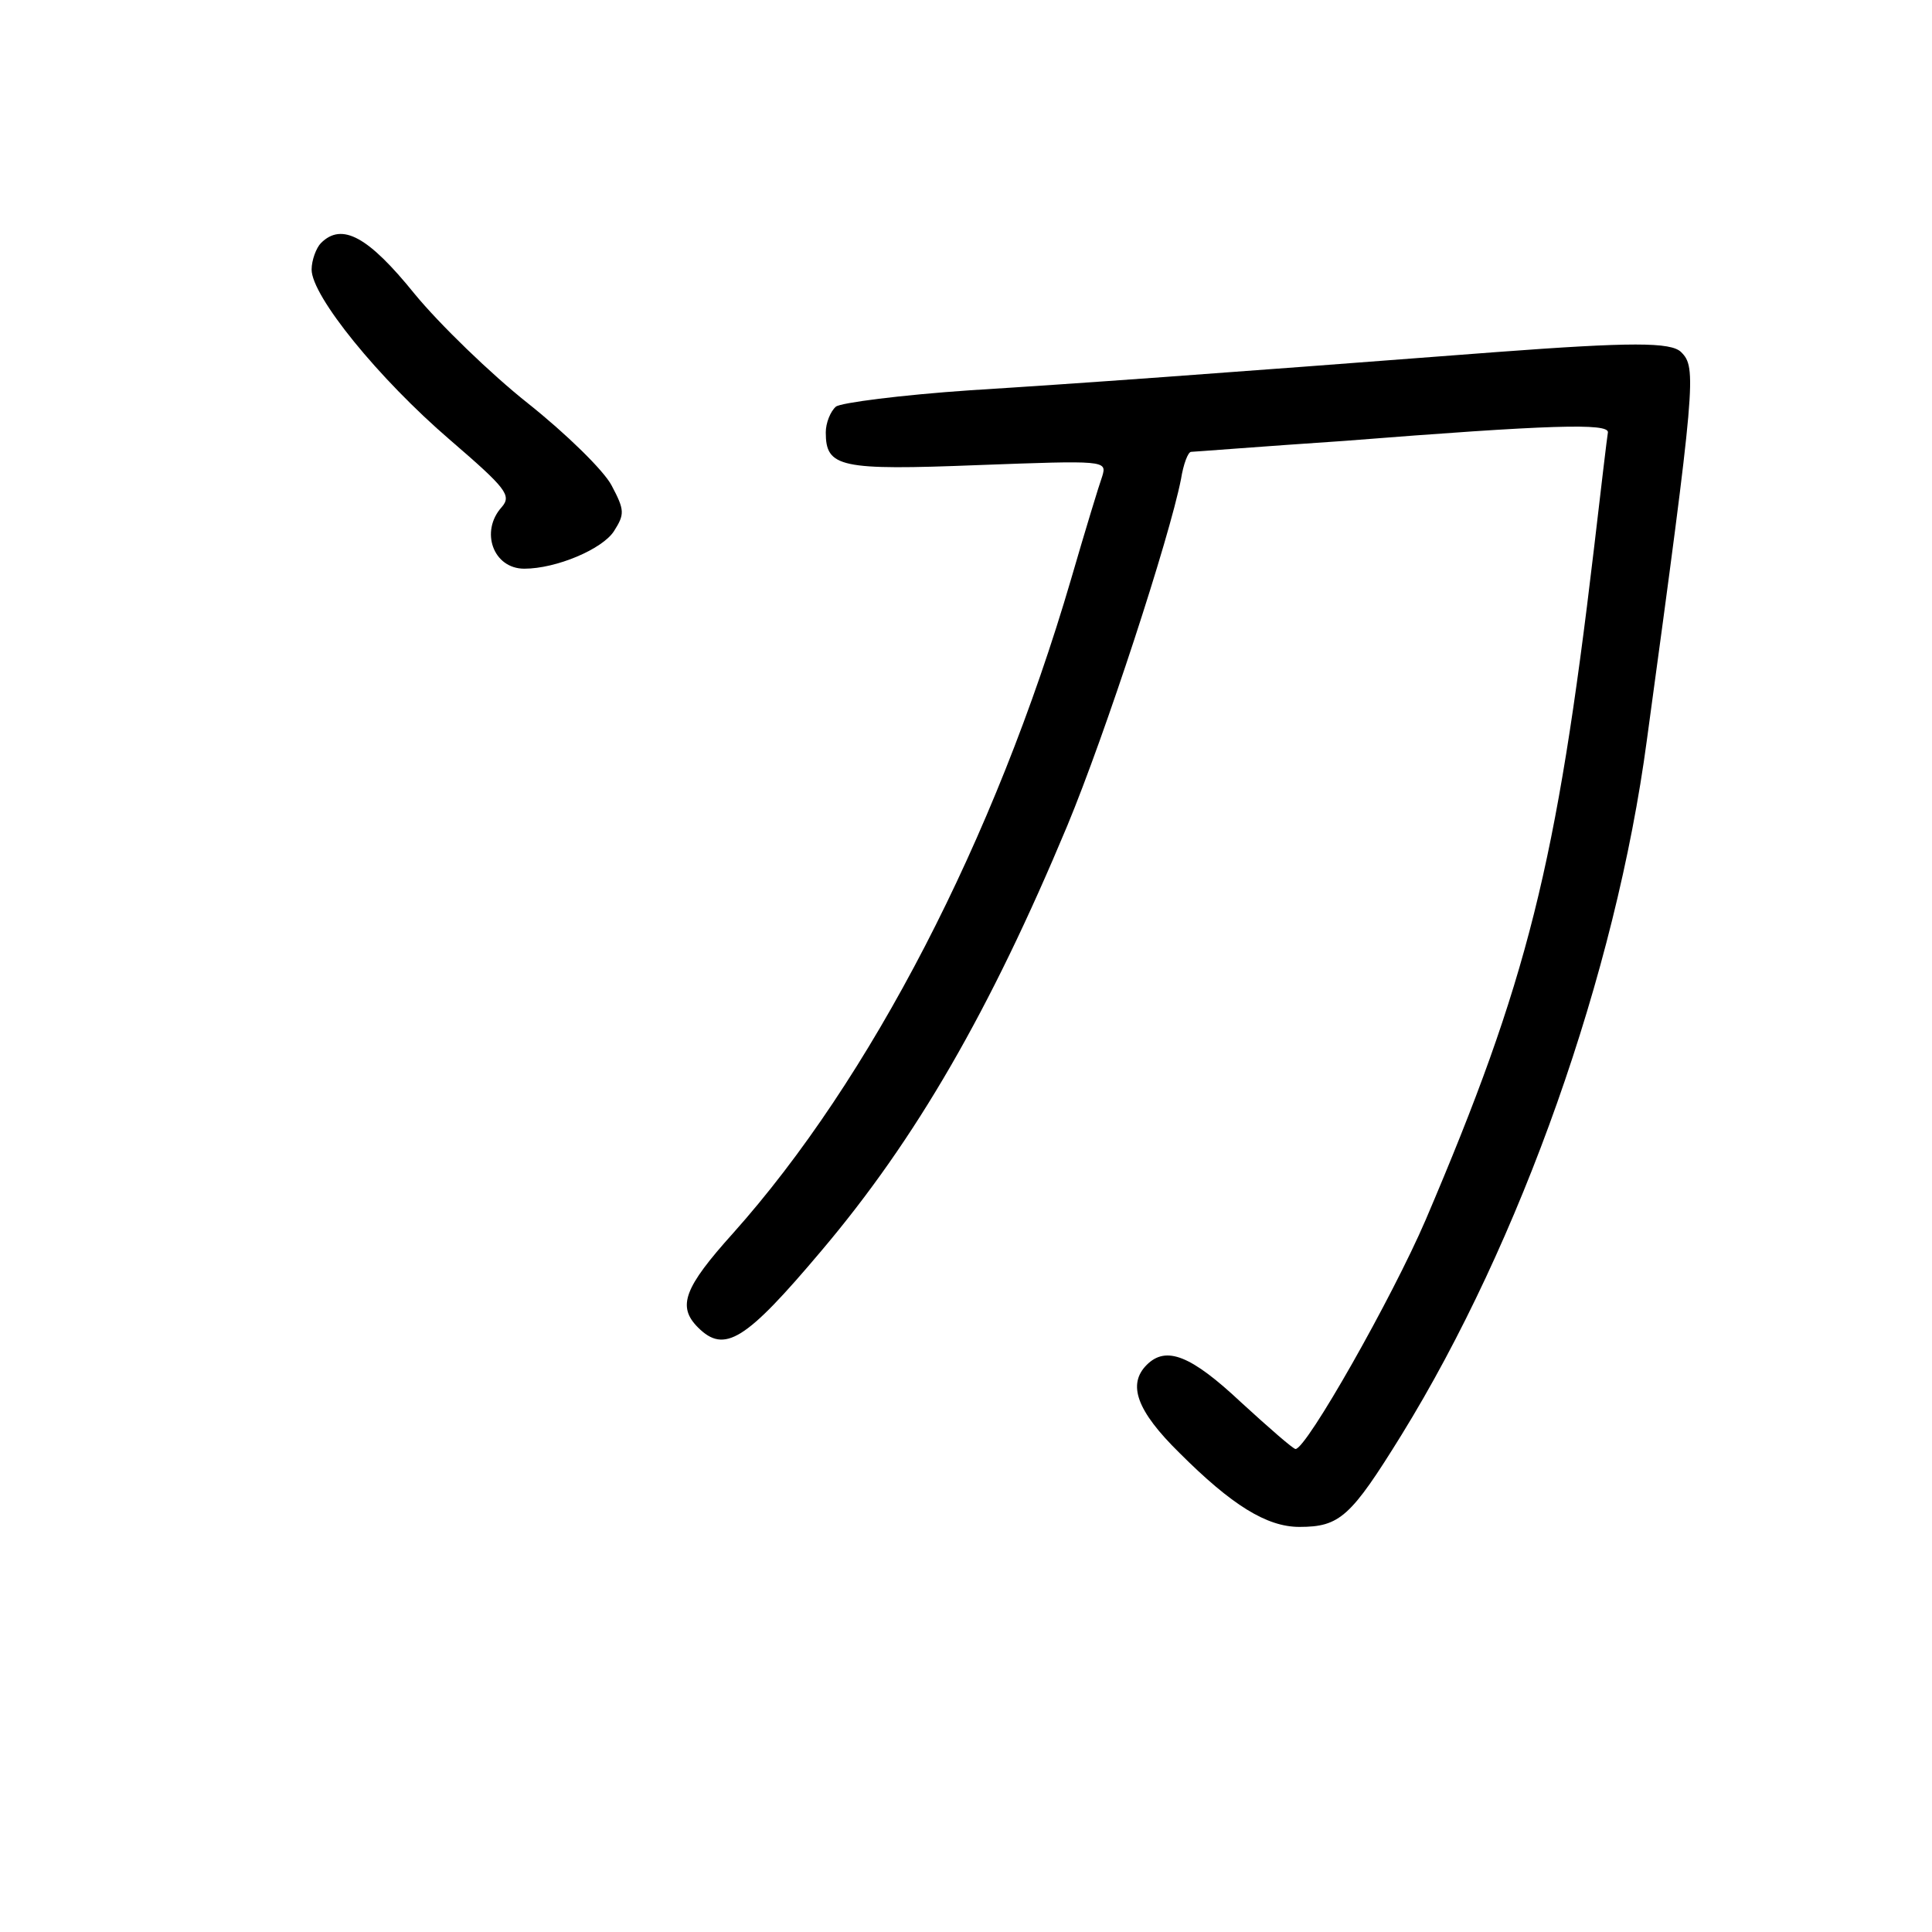 <?xml version="1.0" standalone="no"?>
<!DOCTYPE svg PUBLIC "-//W3C//DTD SVG 20010904//EN"
 "http://www.w3.org/TR/2001/REC-SVG-20010904/DTD/svg10.dtd">
<svg version="1.0" xmlns="http://www.w3.org/2000/svg"
 width="248pt" height="248pt" viewBox="0 0 248 248"
 preserveAspectRatio="xMidYMid meet">
<g transform="translate(0,248) scale(0.1,-0.1)"
fill="#000000" stroke="none">
<path d="M412 2168 c-6 -6 -12 -22 -12 -34 0 -34 86 -140 178 -219 72 -62 79
-71 66 -86 -28 -31 -11 -79 29 -79 41 0 100 25 115 48 14 22 14 27 -3 59 -10
19 -58 66 -107 105 -48 38 -114 102 -146 141 -59 73 -93 92 -120 65z"/>
<path d="M1920 2028 c-379 -29 -532 -40 -675 -49 -88 -6 -166 -16 -172 -21 -7
-6 -13 -21 -13 -33 0 -45 18 -49 196 -42 162 6 165 6 159 -14 -4 -11 -22 -70
-40 -132 -98 -335 -258 -643 -434 -840 -63 -70 -72 -94 -45 -121 34 -34 61
-17 158 98 122 144 217 309 316 546 49 118 131 369 146 445 3 19 9 35 13 35 3
0 92 7 196 14 266 21 340 23 339 11 -1 -5 -9 -73 -18 -150 -48 -406 -85 -554
-216 -861 -43 -100 -153 -294 -167 -294 -3 0 -34 27 -70 60 -64 60 -96 73
-121 48 -25 -25 -13 -59 42 -113 67 -67 112 -95 154 -95 52 0 66 13 131 118
153 248 275 592 315 892 63 462 64 478 44 498 -13 13 -64 13 -238 0z"/>
</g>
</svg>
